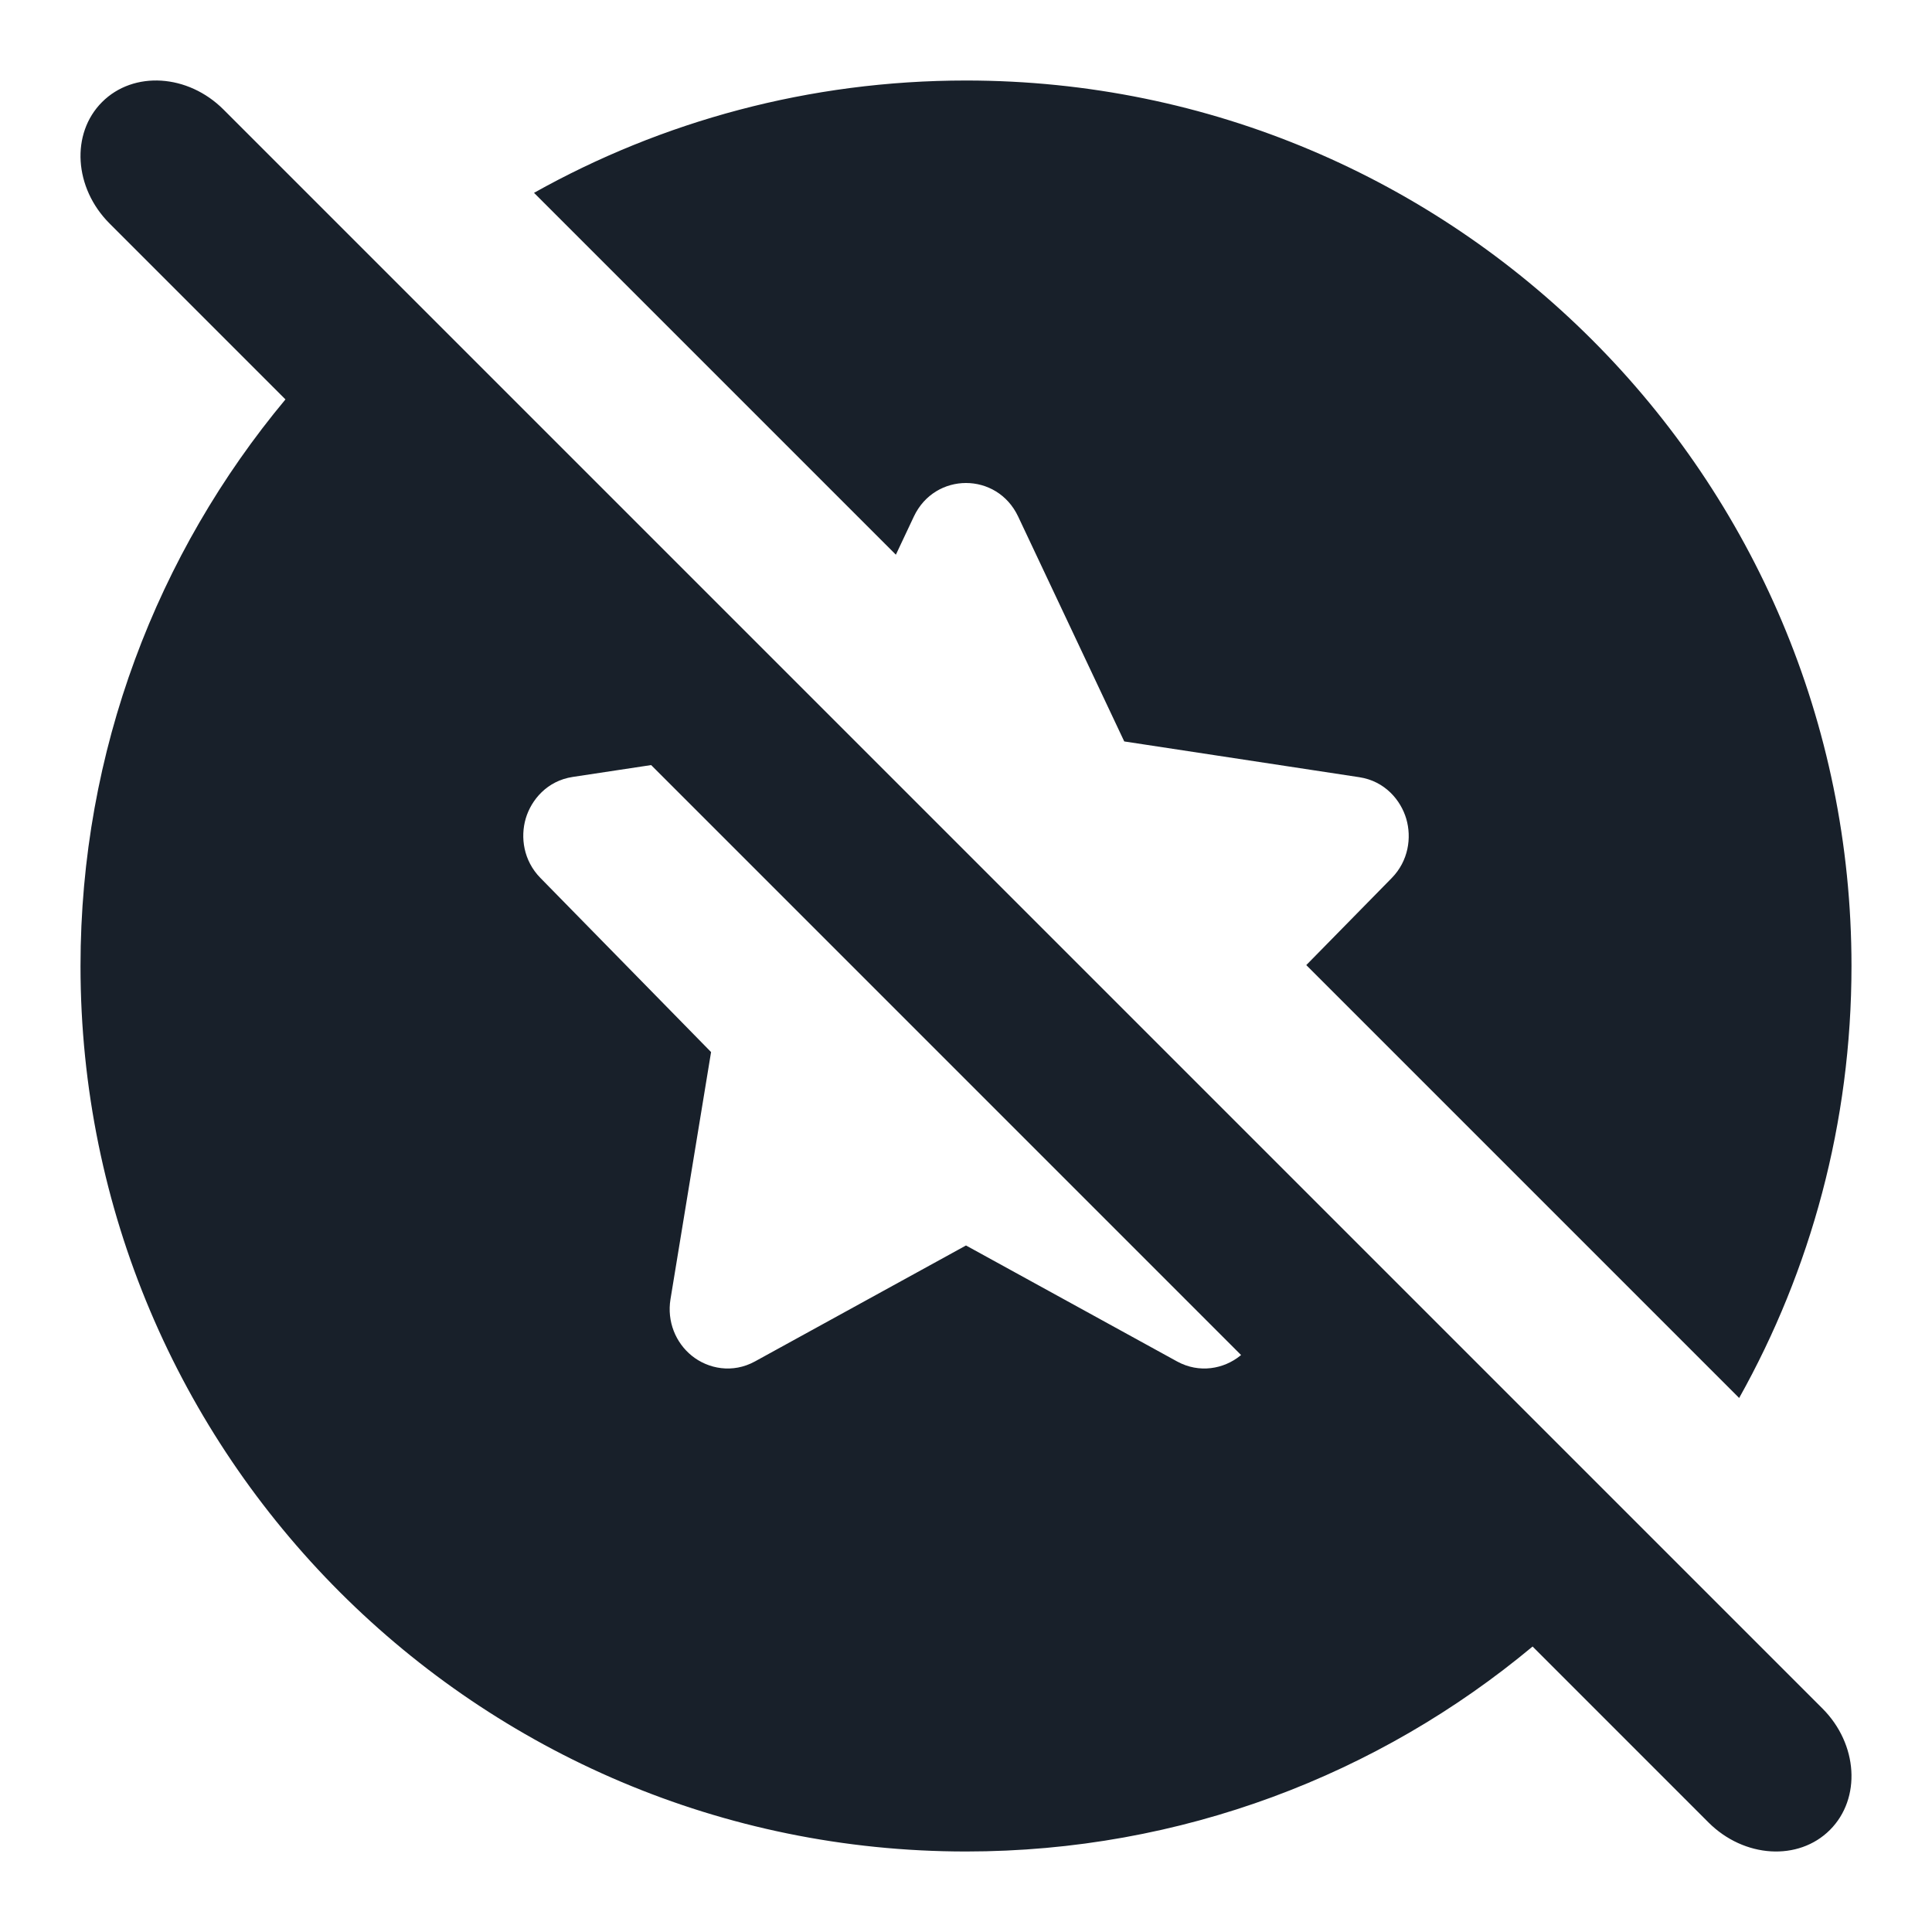 <svg width="64" height="64" viewBox="0 0 64 64" fill="none" xmlns="http://www.w3.org/2000/svg">
<path fill-rule="evenodd" clip-rule="evenodd" d="M61.333 32C61.333 37.196 59.982 42.077 57.612 46.31L43.272 31.97L46.1 29.089C46.66 28.519 46.766 27.746 46.585 27.126C46.403 26.505 45.876 25.875 45.03 25.746L37.242 24.561L33.727 17.11C33.028 15.63 30.972 15.63 30.273 17.11L29.677 18.375L17.69 6.388C21.923 4.018 26.804 2.667 32 2.667C48.2 2.667 61.333 15.8 61.333 32ZM9.456 13.231L3.63 7.404C2.45 6.225 2.339 4.423 3.381 3.381C4.423 2.338 6.225 2.45 7.405 3.63L60.37 56.595C61.55 57.775 61.661 59.577 60.619 60.619C59.577 61.661 57.775 61.55 56.595 60.37L50.769 54.543C45.683 58.783 39.139 61.333 32 61.333C15.8 61.333 2.667 48.2 2.667 32C2.667 24.861 5.217 18.317 9.456 13.231ZM41.112 44.887C41.103 44.895 41.093 44.903 41.083 44.911C40.541 45.348 39.729 45.504 38.991 45.099L32 41.258L25.009 45.099C24.271 45.504 23.459 45.348 22.917 44.911C22.385 44.482 22.089 43.778 22.211 43.036L23.555 34.851L17.899 29.08C17.34 28.509 17.234 27.736 17.415 27.116C17.598 26.495 18.125 25.865 18.972 25.737L21.57 25.344L41.112 44.887Z" fill="#18202A"/>
</svg>
